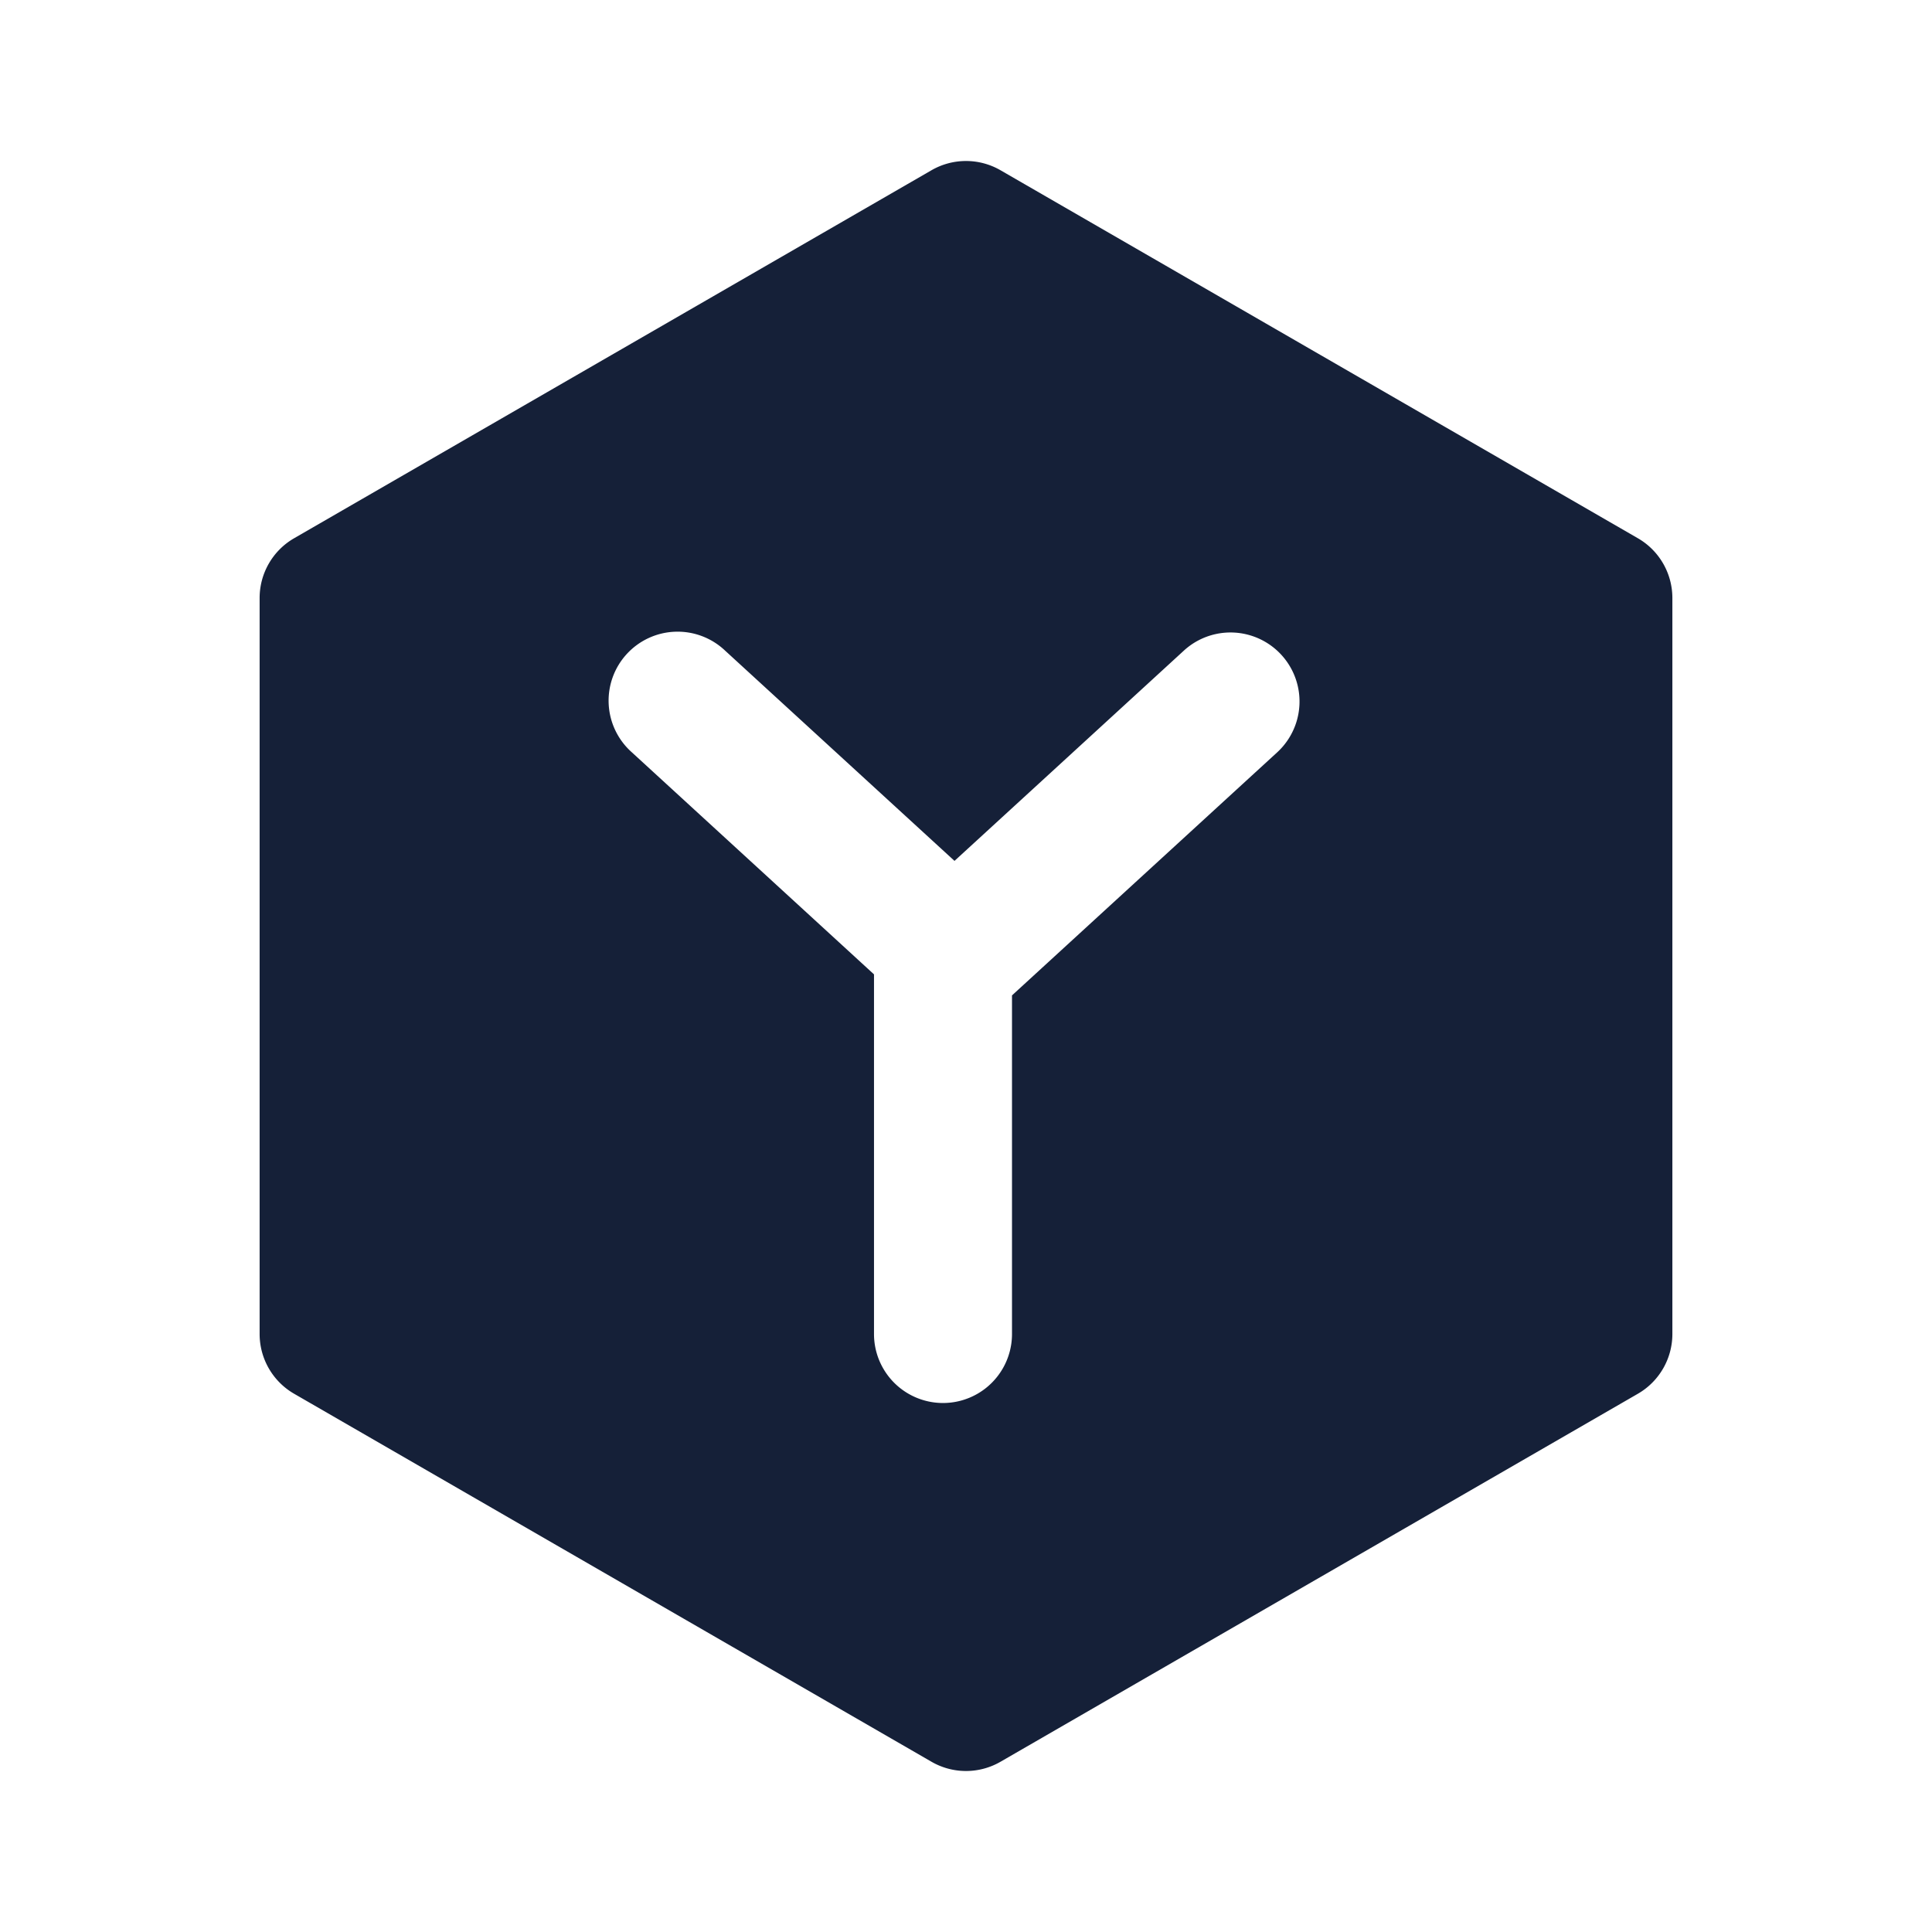 <svg t="1713108364672" class="icon" viewBox="0 0 1024 1024" version="1.1" xmlns="http://www.w3.org/2000/svg" p-id="17302" width="16" height="16"><path d="M868.108 738.718l-337.822 195.048a36.571 36.571 0 0 1-36.571 0l-337.822-195.048A36.571 36.571 0 0 1 137.606 707.048V316.952a36.571 36.571 0 0 1 18.286-31.671l337.822-195.048a36.571 36.571 0 0 1 36.571 0l337.822 195.048a36.571 36.571 0 0 1 18.286 31.671v390.095a36.571 36.571 0 0 1-18.286 31.671zM463.238 516.413V707.048a36.571 36.571 0 0 0 73.143 0v-179.468l140.532-128.805a36.571 36.571 0 1 0-49.445-53.931l-121.563 111.445-121.563-111.421a36.571 36.571 0 1 0-49.445 53.882L463.238 516.437z" fill="#152038" p-id="17303"></path></svg>